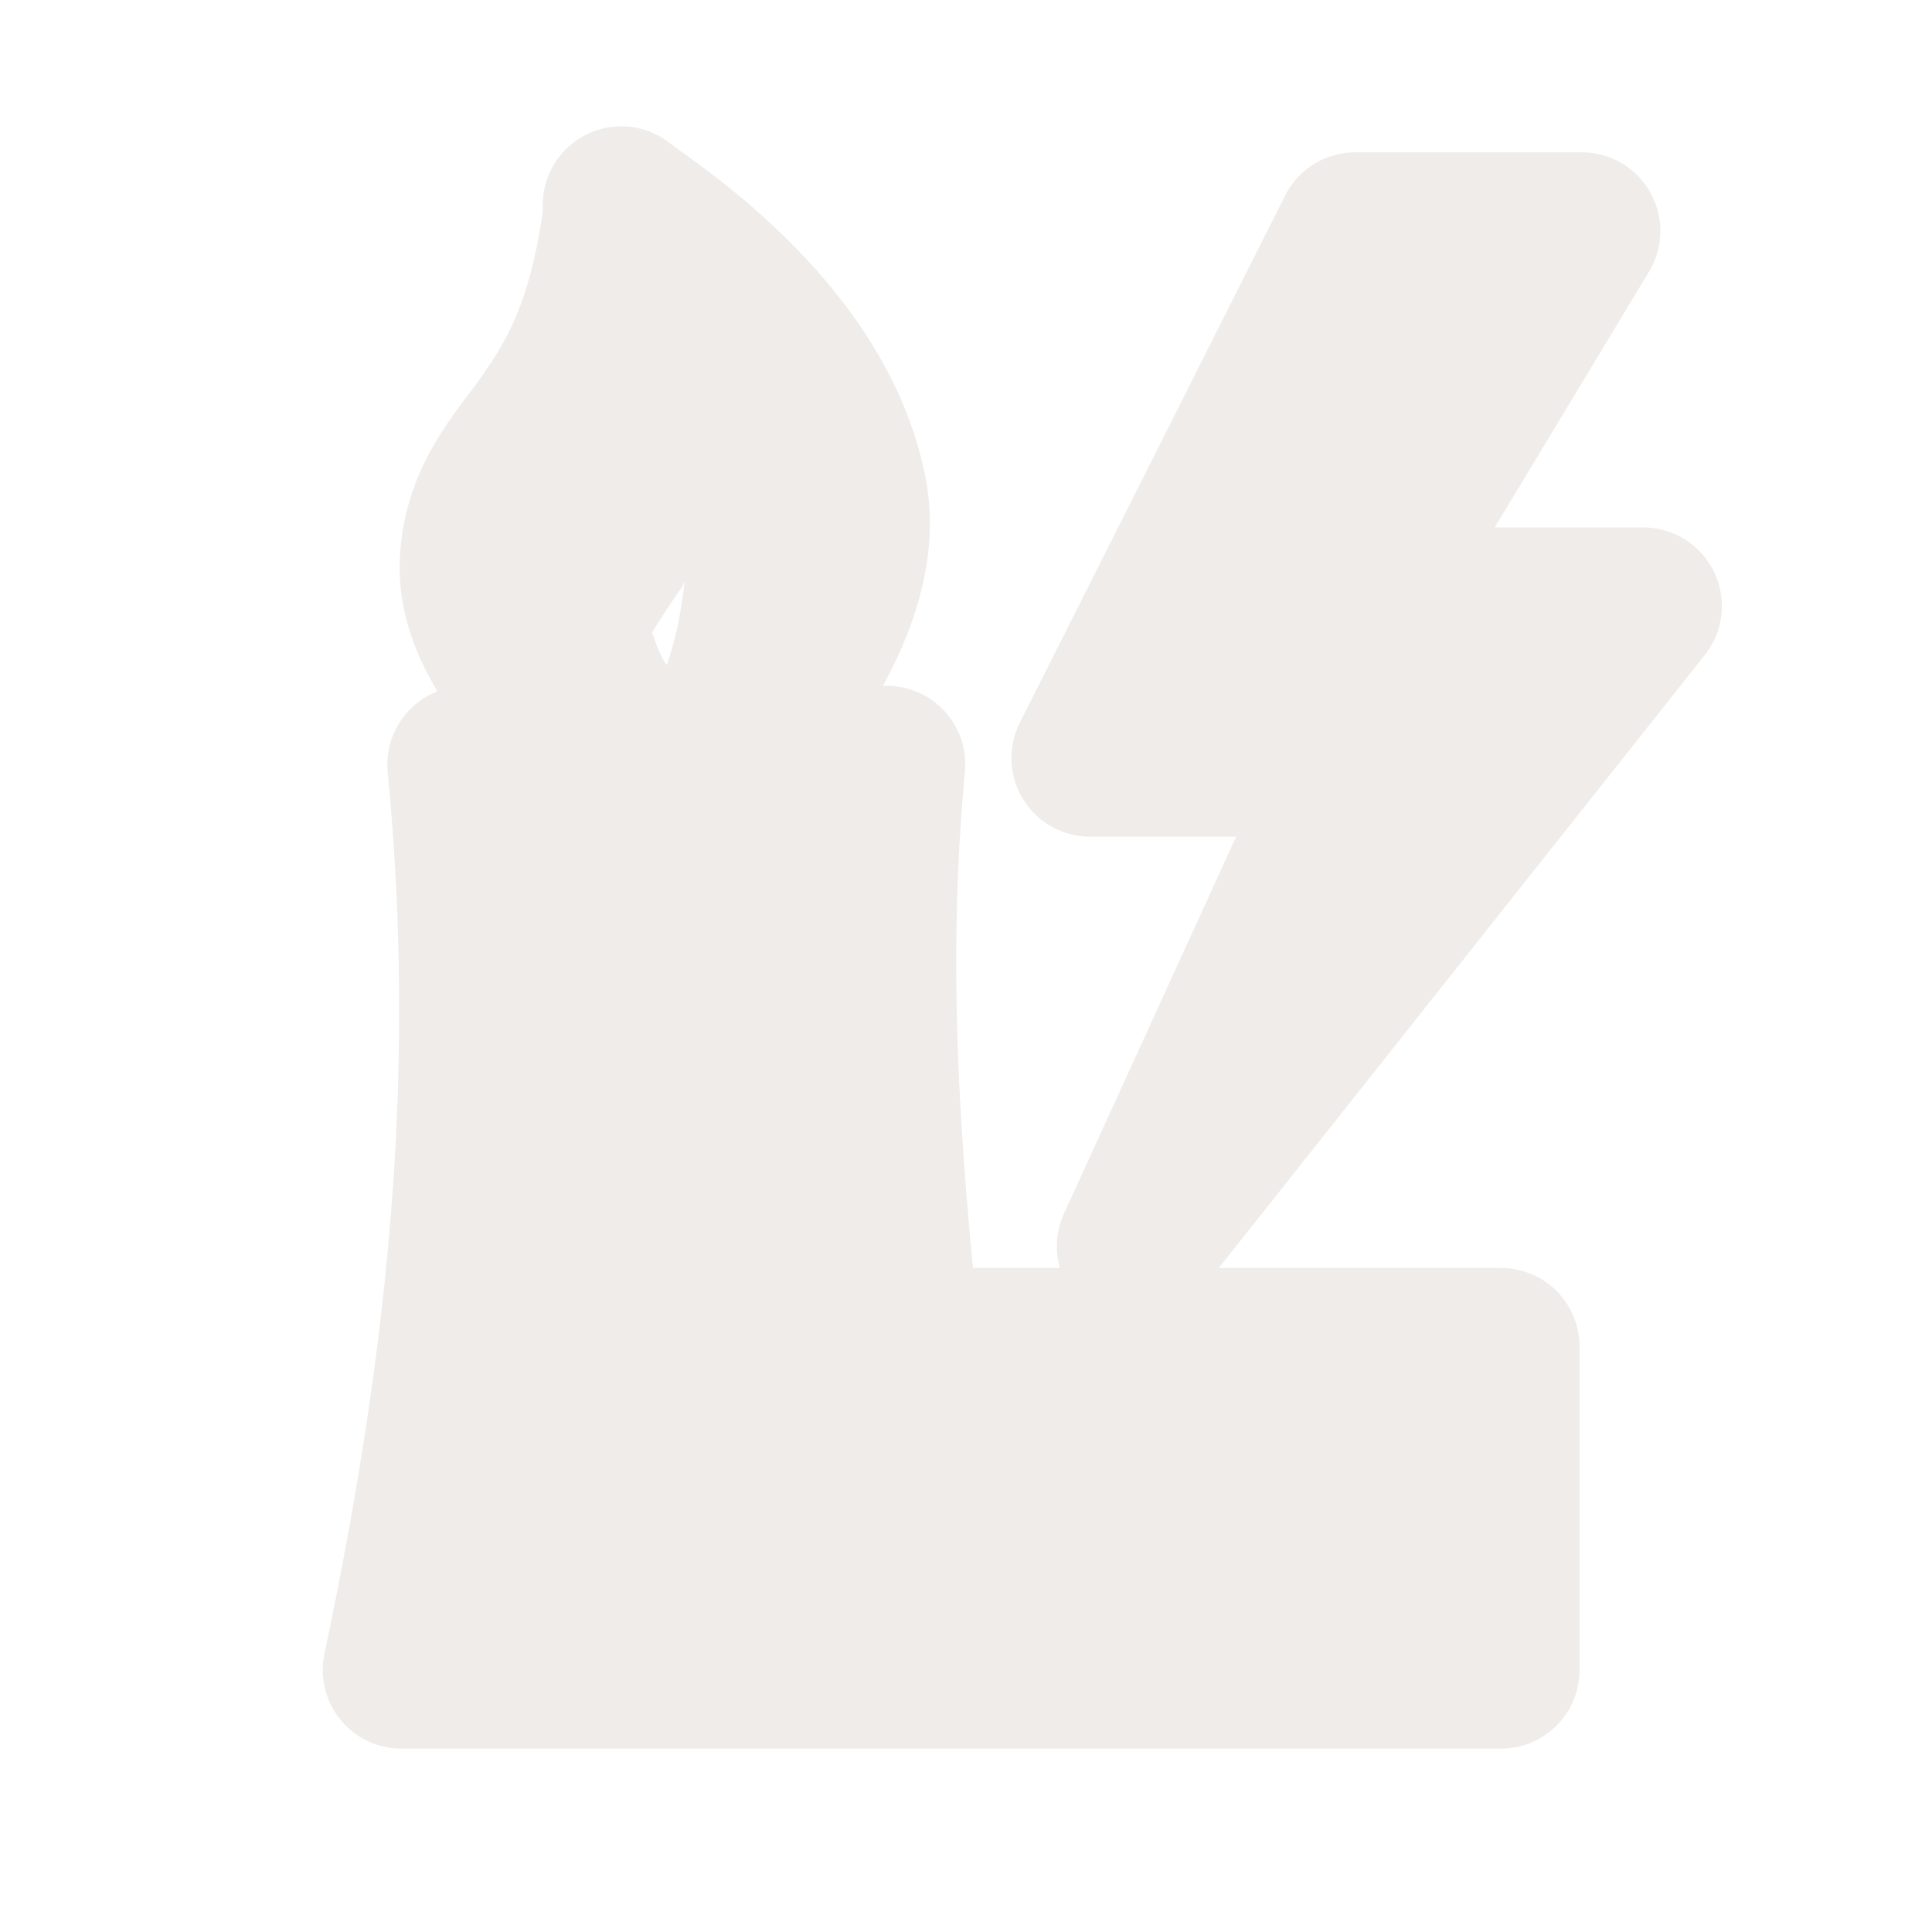 <?xml version="1.0" encoding="UTF-8" standalone="no"?>
<!-- Created with Inkscape (http://www.inkscape.org/) -->

<svg
   xmlns:dc="http://purl.org/dc/elements/1.1/"
   xmlns:cc="http://creativecommons.org/ns#"
   xmlns:rdf="http://www.w3.org/1999/02/22-rdf-syntax-ns#"
   xmlns:svg="http://www.w3.org/2000/svg"
   xmlns="http://www.w3.org/2000/svg"
   xmlns:sodipodi="http://sodipodi.sourceforge.net/DTD/sodipodi-0.dtd"
   xmlns:inkscape="http://www.inkscape.org/namespaces/inkscape"
   version="1.0"
   width="16"
   height="16"
   id="svg2"
   sodipodi:version="0.32"
   inkscape:version="0.91 r13725"
   sodipodi:docname="h_generator_gas_shield.svg"
   inkscape:output_extension="org.inkscape.output.svg.inkscape">
  <sodipodi:namedview
     inkscape:window-height="1006"
     inkscape:window-width="1920"
     inkscape:pageshadow="2"
     inkscape:pageopacity="0.0"
     guidetolerance="10.0"
     gridtolerance="10.0"
     objecttolerance="10.0"
     borderopacity="1.0"
     bordercolor="#666666"
     pagecolor="#ffffff"
     id="base"
     showgrid="false"
     inkscape:zoom="32"
     inkscape:cx="4.7508786"
     inkscape:cy="8.5424799"
     inkscape:window-x="1920"
     inkscape:window-y="0"
     inkscape:current-layer="svg2"
     inkscape:window-maximized="1"
     showguides="true"
     inkscape:guide-bbox="true" />
  <defs
     id="defs4">
    <inkscape:perspective
       sodipodi:type="inkscape:persp3d"
       inkscape:vp_x="0 : 290 : 1"
       inkscape:vp_y="0 : 1000 : 0"
       inkscape:vp_z="580 : 290 : 1"
       inkscape:persp3d-origin="290 : 193.33333 : 1"
       id="perspective12" />
    <style
       type="text/css"
       id="style6">
   
    .fil0 {fill:#EF7900}
   
  </style>
    <inkscape:perspective
       id="perspective6807"
       inkscape:persp3d-origin="29.116032 : 19.410688 : 1"
       inkscape:vp_z="58.232063 : 29.116032 : 1"
       inkscape:vp_y="0 : 1000 : 0"
       inkscape:vp_x="0 : 29.116032 : 1"
       sodipodi:type="inkscape:persp3d" />
    <inkscape:perspective
       id="perspective6954"
       inkscape:persp3d-origin="290 : 193.33333 : 1"
       inkscape:vp_z="580 : 290 : 1"
       inkscape:vp_y="0 : 1000 : 0"
       inkscape:vp_x="0 : 290 : 1"
       sodipodi:type="inkscape:persp3d" />
    <inkscape:perspective
       id="perspective2541"
       inkscape:persp3d-origin="240 : 160 : 1"
       inkscape:vp_z="480 : 240 : 1"
       inkscape:vp_y="0 : 1000 : 0"
       inkscape:vp_x="0 : 240 : 1"
       sodipodi:type="inkscape:persp3d" />
    <inkscape:perspective
       id="perspective2750"
       inkscape:persp3d-origin="215 : 143.33333 : 1"
       inkscape:vp_z="430 : 215 : 1"
       inkscape:vp_y="0 : 1000 : 0"
       inkscape:vp_x="0 : 215 : 1"
       sodipodi:type="inkscape:persp3d" />
    <inkscape:perspective
       id="perspective3730"
       inkscape:persp3d-origin="88.929146 : 101.19778 : 1"
       inkscape:vp_z="177.85829 : 151.79668 : 1"
       inkscape:vp_y="0 : 1000 : 0"
       inkscape:vp_x="0 : 151.79668 : 1"
       sodipodi:type="inkscape:persp3d" />
  </defs>
  <path
     sodipodi:type="inkscape:offset"
     inkscape:radius="0.76034534"
     inkscape:original="M 4.59375 0.6875 L 4.59375 0.84375 C 4.446528 1.8839068 4.1266512 2.4136124 3.84375 2.8125 C 3.5608488 3.2113876 3.2731145 3.4916736 3.21875 4.0625 C 3.163549 4.6421078 3.450456 5.1140255 3.75 5.4375 C 3.899772 5.5992373 4.0536951 5.7221127 4.1875 5.8125 C 4.28384 5.877579 4.3419494 5.910003 4.40625 5.9375 C 4.40836 5.93999 4.4375 5.96875 4.4375 5.96875 L 4.46875 5.9375 C 4.47853 5.94076 4.490862 5.966465 4.5 5.96875 L 4.78125 6.0625 L 4.59375 5.84375 C 4.59375 5.84375 4.4637068 5.6764451 4.34375 5.46875 C 4.2237932 5.2610549 4.1036582 5.0053391 4.125 4.78125 C 4.1409366 4.6139161 4.179395 4.523635 4.25 4.40625 C 4.320605 4.288865 4.4219678 4.1354779 4.5625 3.9375 C 4.7417406 3.6849905 4.9643188 3.3168881 5.125 2.84375 C 5.5992843 3.2732718 5.8649474 3.5757412 5.96875 4.125 C 6.021496 4.4040984 5.9176967 4.8350456 5.8125 5.1875 C 5.7136292 5.51876 5.6380612 5.750767 5.625 5.78125 C 5.6241643 5.7832003 5.59375 5.8125 5.59375 5.8125 L 5.46875 6.125 L 5.75 5.90625 C 5.763538 5.8960455 5.7679618 5.8852952 5.78125 5.875 C 6.6522332 5.2001948 6.9681485 4.332324 6.78125 3.4375 C 6.5915 2.529024 5.8916213 1.6035704 4.71875 0.78125 L 4.59375 0.6875 z M 11.6875 0.9375 L 9.125 6.03125 L 11.71875 6.03125 L 9.5625 10.75 L 14.46875 4.5625 L 11.6875 4.5625 L 13.875 0.9375 L 11.6875 0.9375 z M 4.6875 1 C 5.7856958 1.7898517 6.4532827 2.6778599 6.625 3.5 C 6.7687653 4.1883129 6.4760915 4.8048032 5.9375 5.375 C 5.9636687 5.2988953 5.9736218 5.3071283 6 5.21875 C 6.108616 4.8548394 6.2213255 4.4380885 6.15625 4.09375 C 6.0349666 3.4519941 5.7494818 3.1131264 5.15625 2.59375 L 5.03125 2.5 L 5 2.625 C 4.8374257 3.1841077 4.6330338 3.568287 4.4375 3.84375 C 4.3003055 4.0370258 4.1746569 4.1779874 4.09375 4.3125 C 4.0128431 4.4470126 3.9556115 4.5598295 3.9375 4.75 C 3.9096726 5.0421874 4.0582757 5.3387591 4.1875 5.5625 C 4.087201 5.486872 3.9790574 5.4248705 3.875 5.3125 C 3.5981501 5.0135326 3.3572566 4.6081786 3.40625 4.09375 C 3.4556144 3.5754245 3.7093941 3.3160012 4 2.90625 C 4.2719626 2.5227856 4.5265043 1.9381379 4.6875 1 z M 3.09375 6.09375 C 3.3594489 8.8886436 3.160875 11.571074 2.46875 14.84375 L 3.28125 14.84375 L 6.9375 14.84375 L 7.0625 14.84375 L 7.78125 14.84375 L 13.09375 14.84375 L 13.09375 11.71875 L 7.25 11.71875 C 7.0108596 9.7633108 6.9803839 7.9436903 7.15625 6.09375 C 6.2882899 6.4730184 5.7894765 6.4201605 5.125 6.46875 C 4.4605236 6.4201605 3.9617101 6.4730184 3.09375 6.09375 z "
     style="color:#000000;display:inline;overflow:visible;visibility:visible;fill:#ebe7e4;fill-opacity:1;fill-rule:nonzero;stroke:none;stroke-width:0.914;marker:none;enable-background:accumulate;clip-rule:nonzero;opacity:0.812;isolation:auto;mix-blend-mode:normal;color-interpolation:sRGB;color-interpolation-filters:linearRGB;solid-color:#000000;solid-opacity:1;stroke-linecap:butt;stroke-linejoin:miter;stroke-miterlimit:4;stroke-dasharray:none;stroke-dashoffset:0;stroke-opacity:1;filter-blend-mode:normal;filter-gaussianBlur-deviation:0;color-rendering:auto;image-rendering:auto;shape-rendering:auto;text-rendering:auto"
     id="path4106"
     d="M 4.551,-0.072 A 0.76,0.76 0 0 0 3.834,0.688 l 0,0.07 C 3.702,1.655 3.475,2.017 3.223,2.373 2.983,2.711 2.537,3.191 2.461,3.99 2.407,4.554 2.59,5.001 2.816,5.387 A 0.76,0.76 0 0 0 2.336,6.166 C 2.594,8.88 2.405,11.466 1.725,14.686 A 0.76,0.76 0 0 0 2.469,15.604 l 0.812,0 3.656,0 0.125,0 0.719,0 5.312,0 a 0.76,0.76 0 0 0 0.76,-0.76 l 0,-3.125 A 0.76,0.76 0 0 0 13.094,10.959 l -2.727,0 4.697,-5.924 A 0.76,0.76 0 0 0 14.469,3.803 l -1.436,0 1.492,-2.473 A 0.76,0.76 0 0 0 13.875,0.178 l -2.188,0 A 0.76,0.76 0 0 0 11.008,0.596 L 8.445,5.689 A 0.76,0.76 0 0 0 9.125,6.791 l 1.41,0 -1.664,3.643 a 0.76,0.76 0 0 0 -0.039,0.525 l -0.84,0 C 7.831,9.315 7.764,7.741 7.914,6.166 A 0.76,0.76 0 0 0 7.121,5.334 C 7.475,4.686 7.673,3.989 7.525,3.281 7.28,2.108 6.43,1.053 5.154,0.158 l -0.104,-0.078 a 0.76,0.76 0 0 0 -0.5,-0.152 z M 5.209,4.322 c -0.011,0.028 -0.037,0.353 -0.125,0.648 -0.02,0.067 -0.033,0.107 -0.051,0.164 -0.015,-0.024 -0.017,-0.022 -0.031,-0.047 -0.095,-0.164 -0.11,-0.333 -0.119,-0.234 0.007,-0.078 -0.025,0.02 0.02,-0.055 0.056,-0.093 0.146,-0.234 0.279,-0.422 0.009,-0.012 0.018,-0.042 0.027,-0.055 z"
     transform="matrix(0.857,0,0,0.857,1.209,1.109)" />
</svg>
